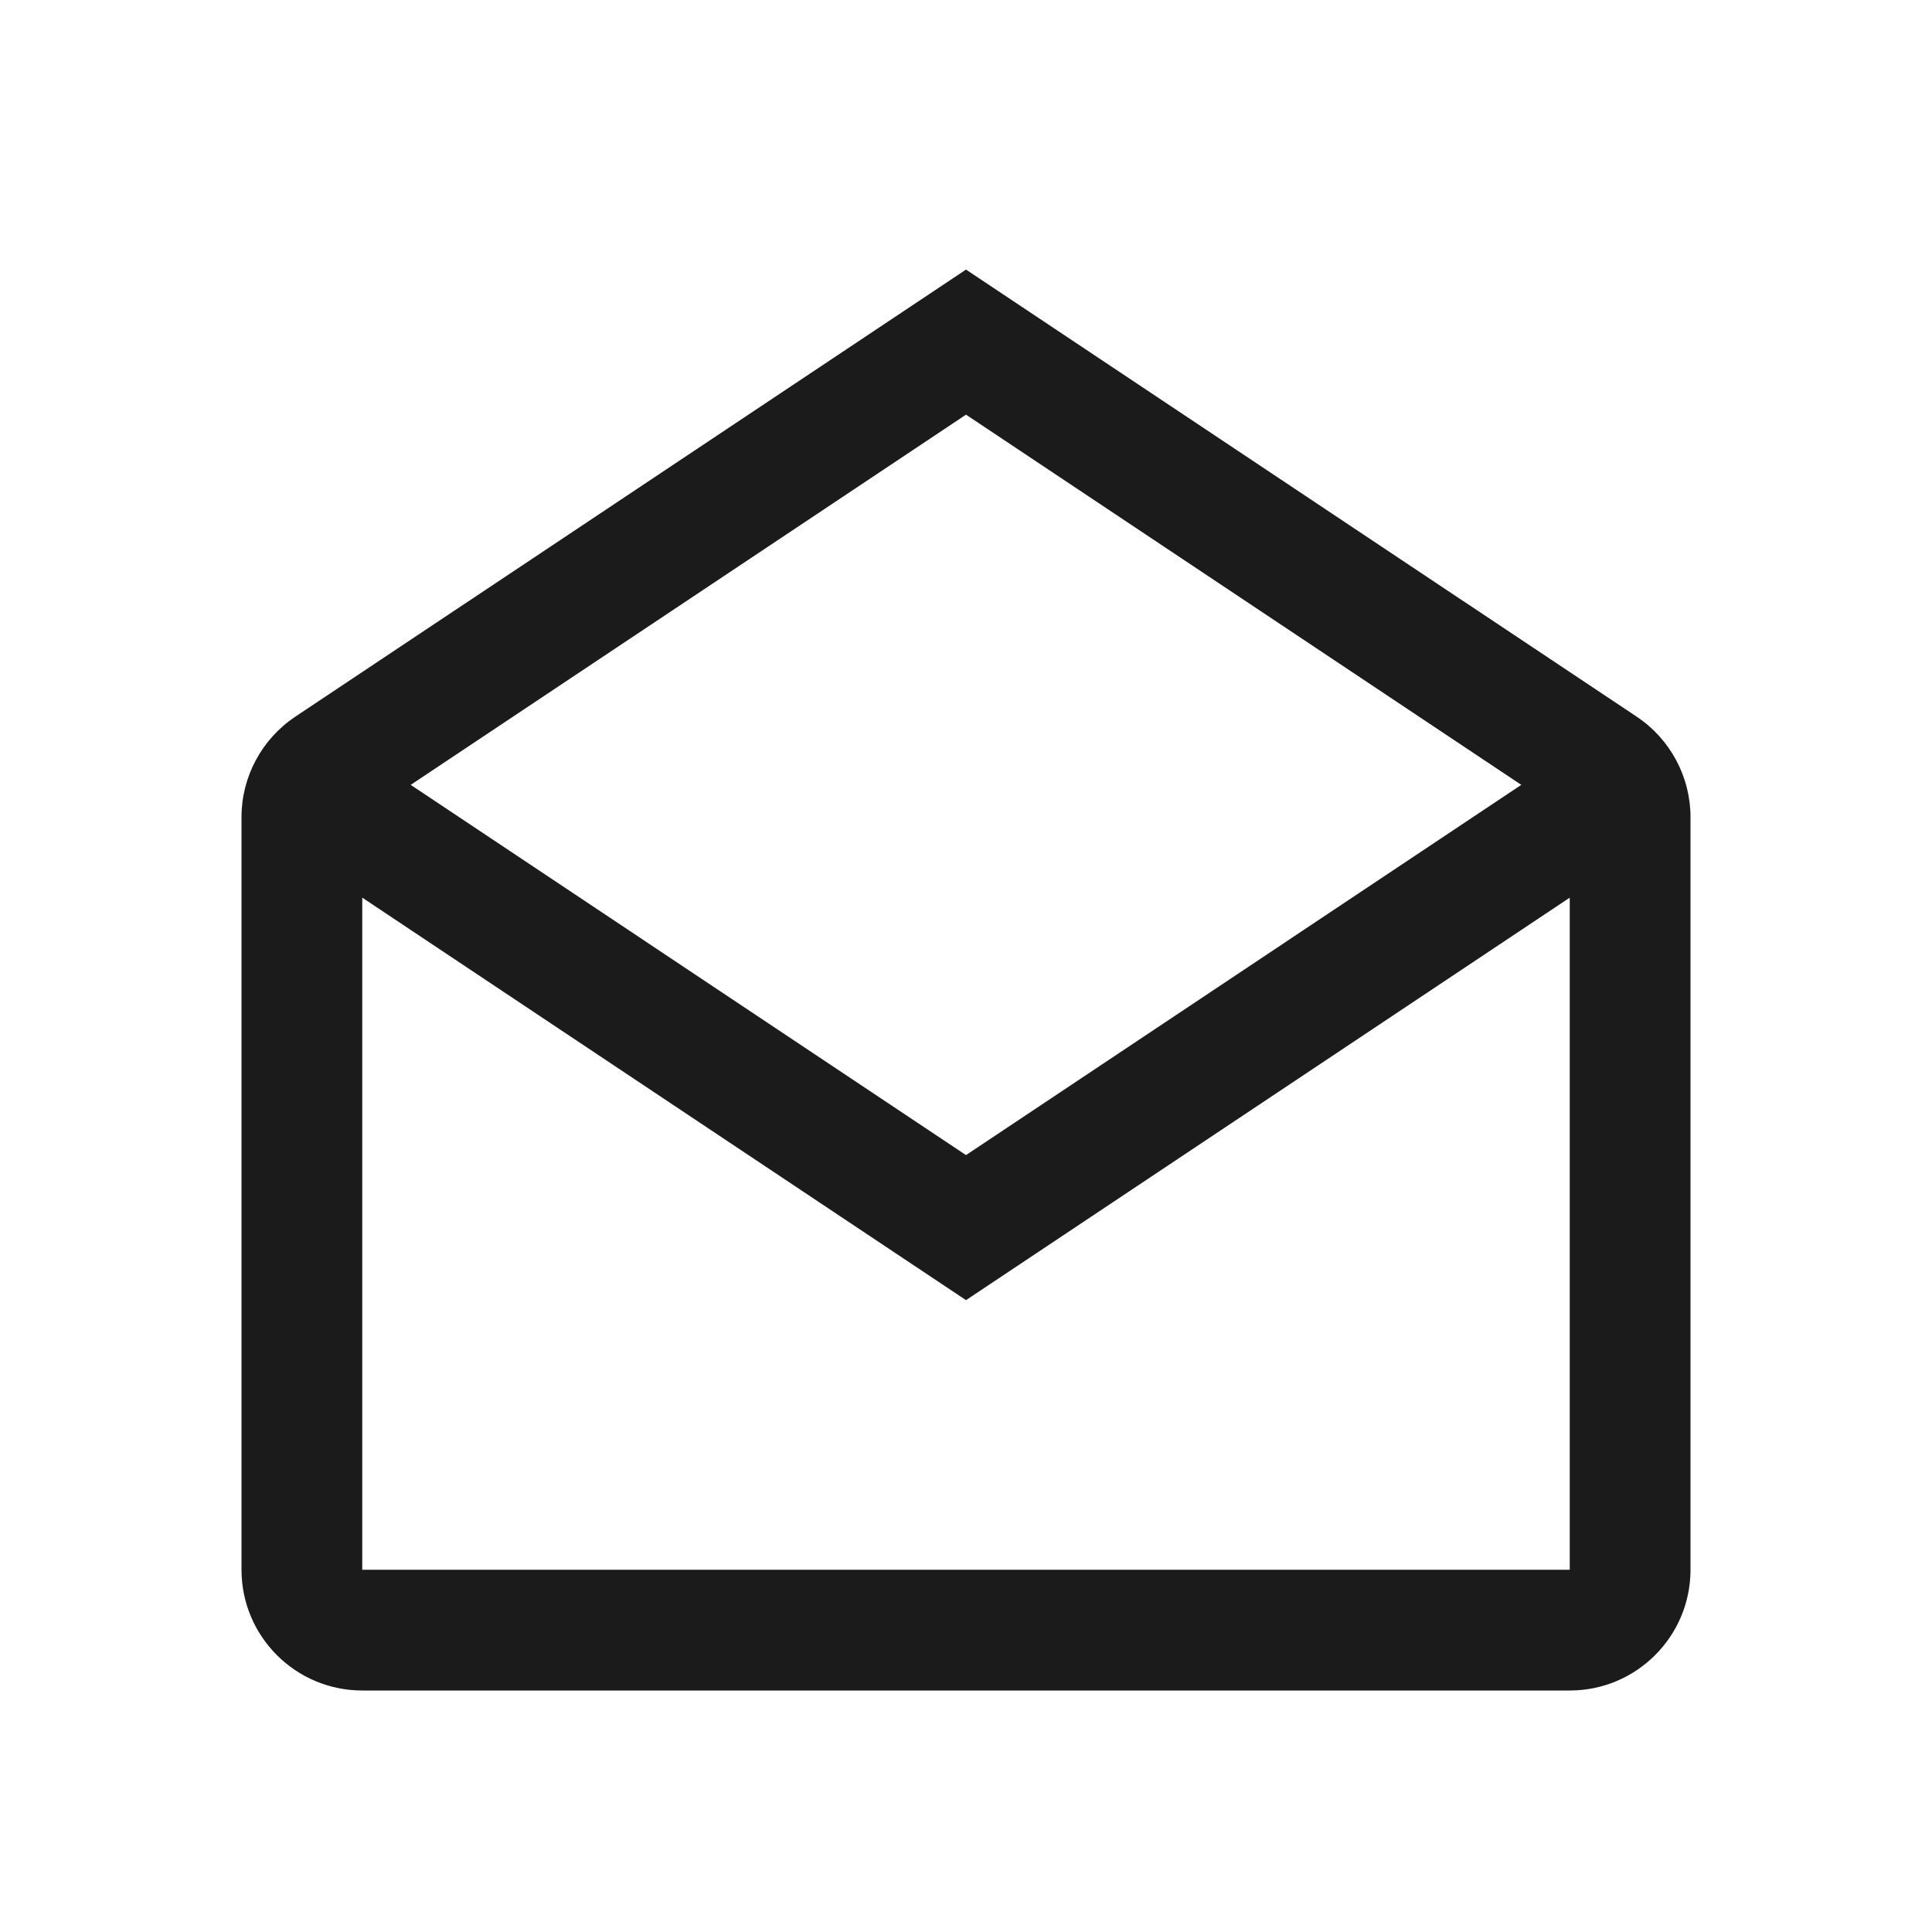 <svg width="24" height="24" viewBox="0 0 24 24" fill="none" xmlns="http://www.w3.org/2000/svg">
<path fill-rule="evenodd" clip-rule="evenodd" d="M12 3.349L3.668 8.903C3.251 9.182 3 9.65 3 10.151V19.5C3 20.328 3.672 21 4.5 21H19.5C20.328 21 21 20.328 21 19.5V10.151C21 9.65 20.749 9.182 20.332 8.903L12 3.349ZM5.102 9.75L12 5.151L18.898 9.75L12 14.349L5.102 9.75ZM4.5 11.151L4.5 19.5H19.5V11.151L12 16.151L4.5 11.151Z" fill="#1B1B1B"/>
</svg>
